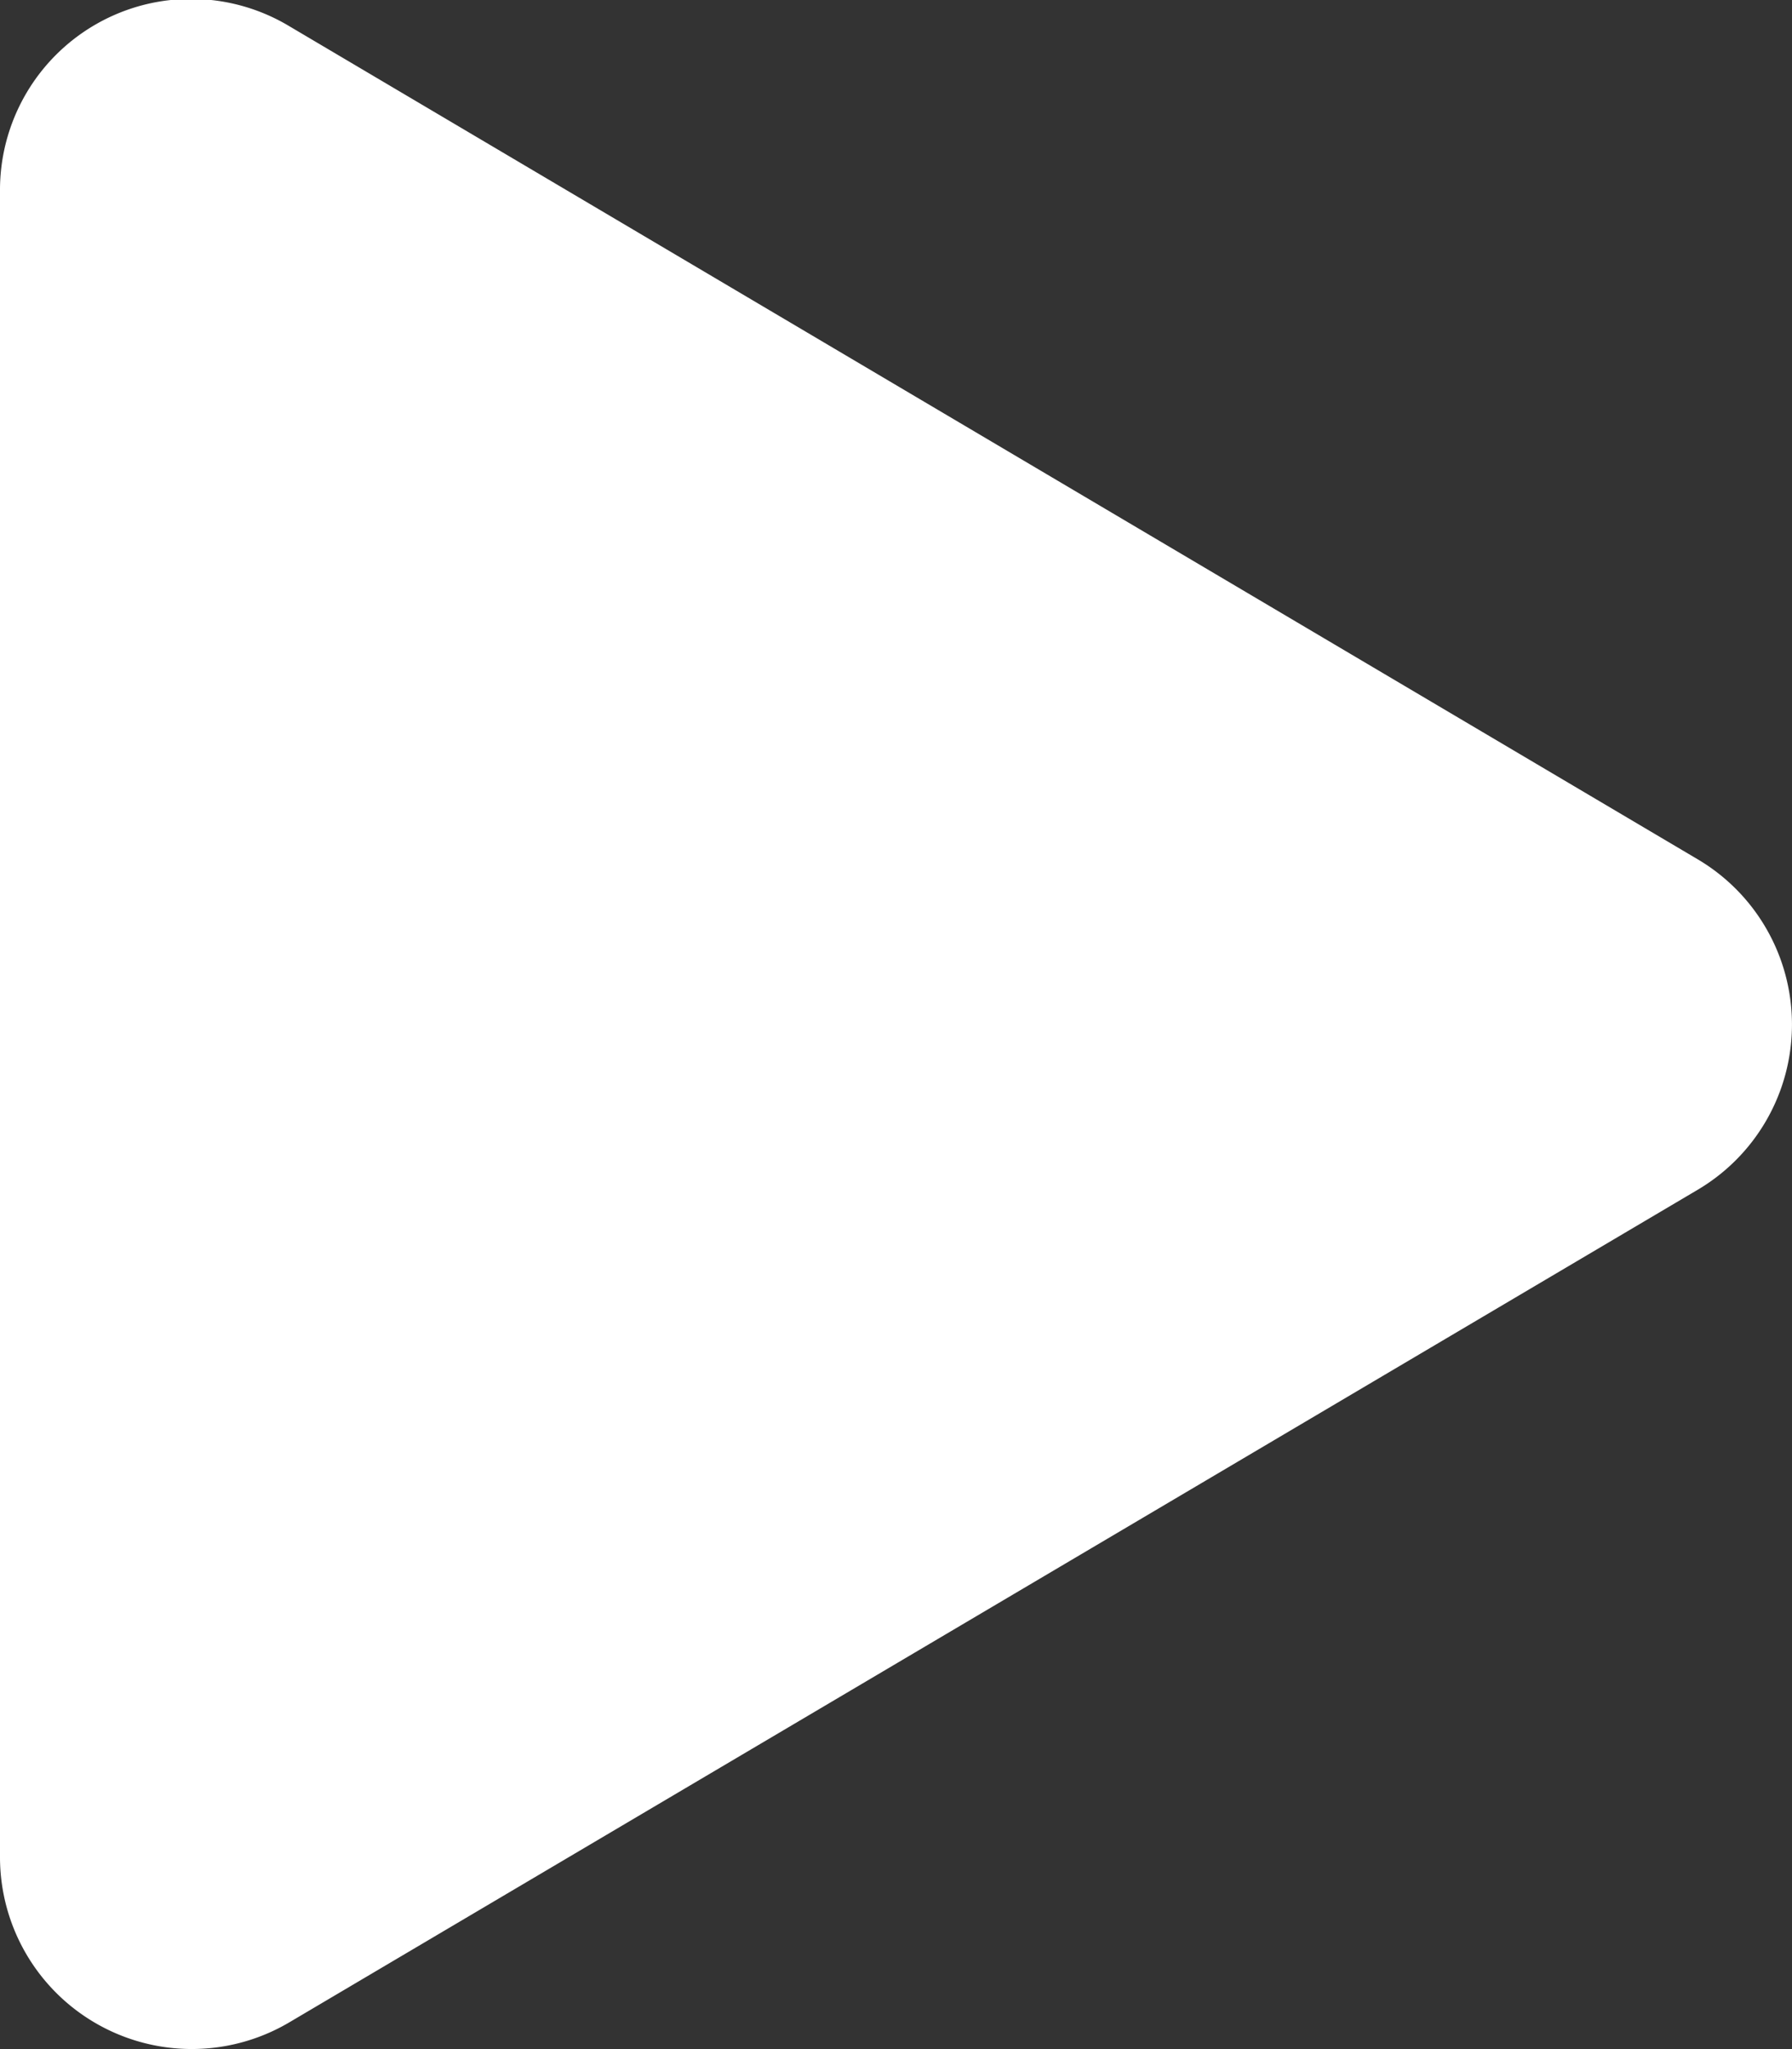 <svg xmlns="http://www.w3.org/2000/svg" width="13.82" height="15.795" viewBox="0 0 13.82 15.795">
  <rect x="0" y="0" width="13.82" height="15.795" fill="#333333" stroke="none"/>
  <path id="play" d="M13.092,6.628,2.233.208A1.473,1.473,0,0,0,0,1.482V14.318a1.479,1.479,0,0,0,2.233,1.274L13.092,9.176A1.479,1.479,0,0,0,13.092,6.628Z" transform="translate(0 -0.005)" fill="#fff"/>
</svg>
